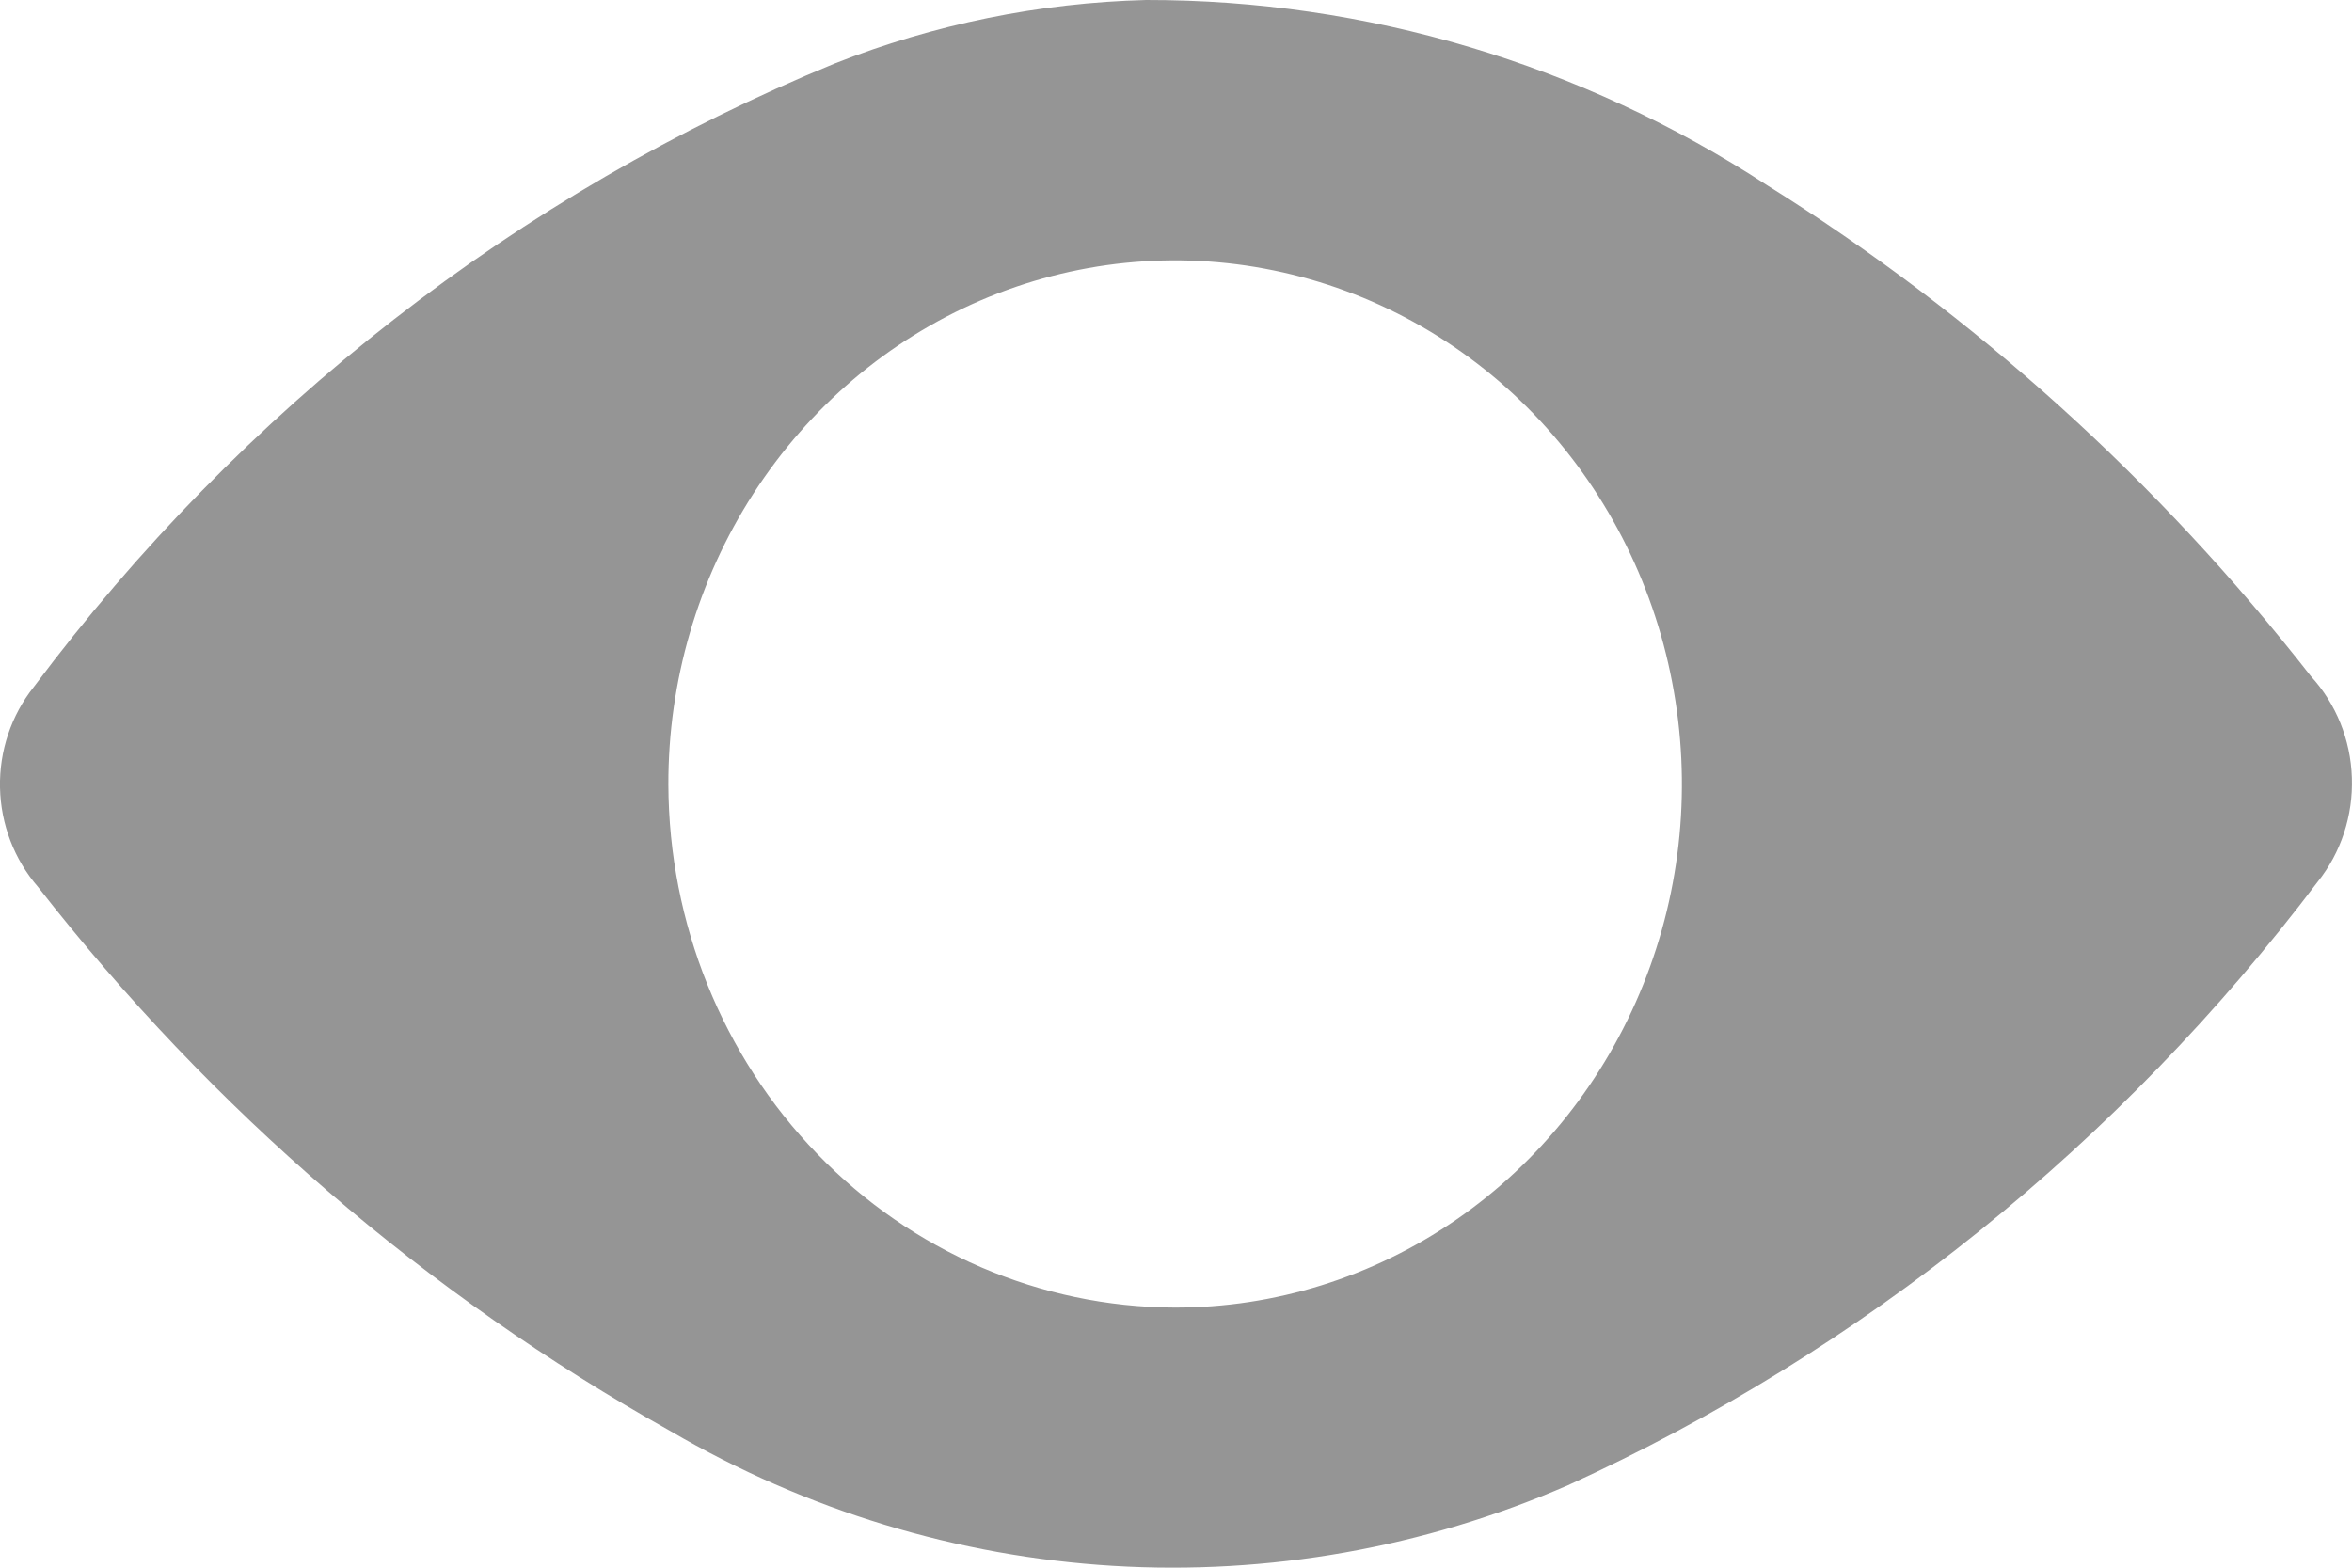 <svg width="18" height="12" viewBox="0 0 18 12" fill="none" xmlns="http://www.w3.org/2000/svg">
<path opacity="0.8" d="M8.771 6.07542e-06C10.455 -0.002 12.104 0.49 13.527 1.42C15.114 2.413 16.521 3.685 17.686 5.177C17.878 5.387 17.99 5.663 17.999 5.953C18.009 6.242 17.916 6.526 17.738 6.749C16.223 8.754 14.252 10.341 12 11.369C10.9 11.847 9.709 12.058 8.518 11.986C7.328 11.914 6.169 11.561 5.13 10.954C3.266 9.91 1.621 8.494 0.29 6.788C0.109 6.579 0.006 6.31 0 6.029C-0.006 5.749 0.086 5.475 0.258 5.259C1.851 3.129 3.968 1.48 6.388 0.486C7.15 0.185 7.956 0.021 8.771 6.07542e-06ZM8.988 10.009C9.755 10.011 10.506 9.776 11.145 9.336C11.783 8.896 12.281 8.27 12.575 7.538C12.87 6.805 12.947 5.999 12.797 5.221C12.648 4.443 12.278 3.728 11.736 3.167C11.193 2.606 10.501 2.224 9.748 2.07C8.996 1.915 8.215 1.995 7.506 2.299C6.797 2.603 6.192 3.118 5.766 3.778C5.34 4.438 5.113 5.214 5.115 6.007C5.119 7.067 5.528 8.083 6.254 8.832C6.979 9.582 7.962 10.005 8.988 10.009Z" fill="#7B7B7B"/>
</svg>
